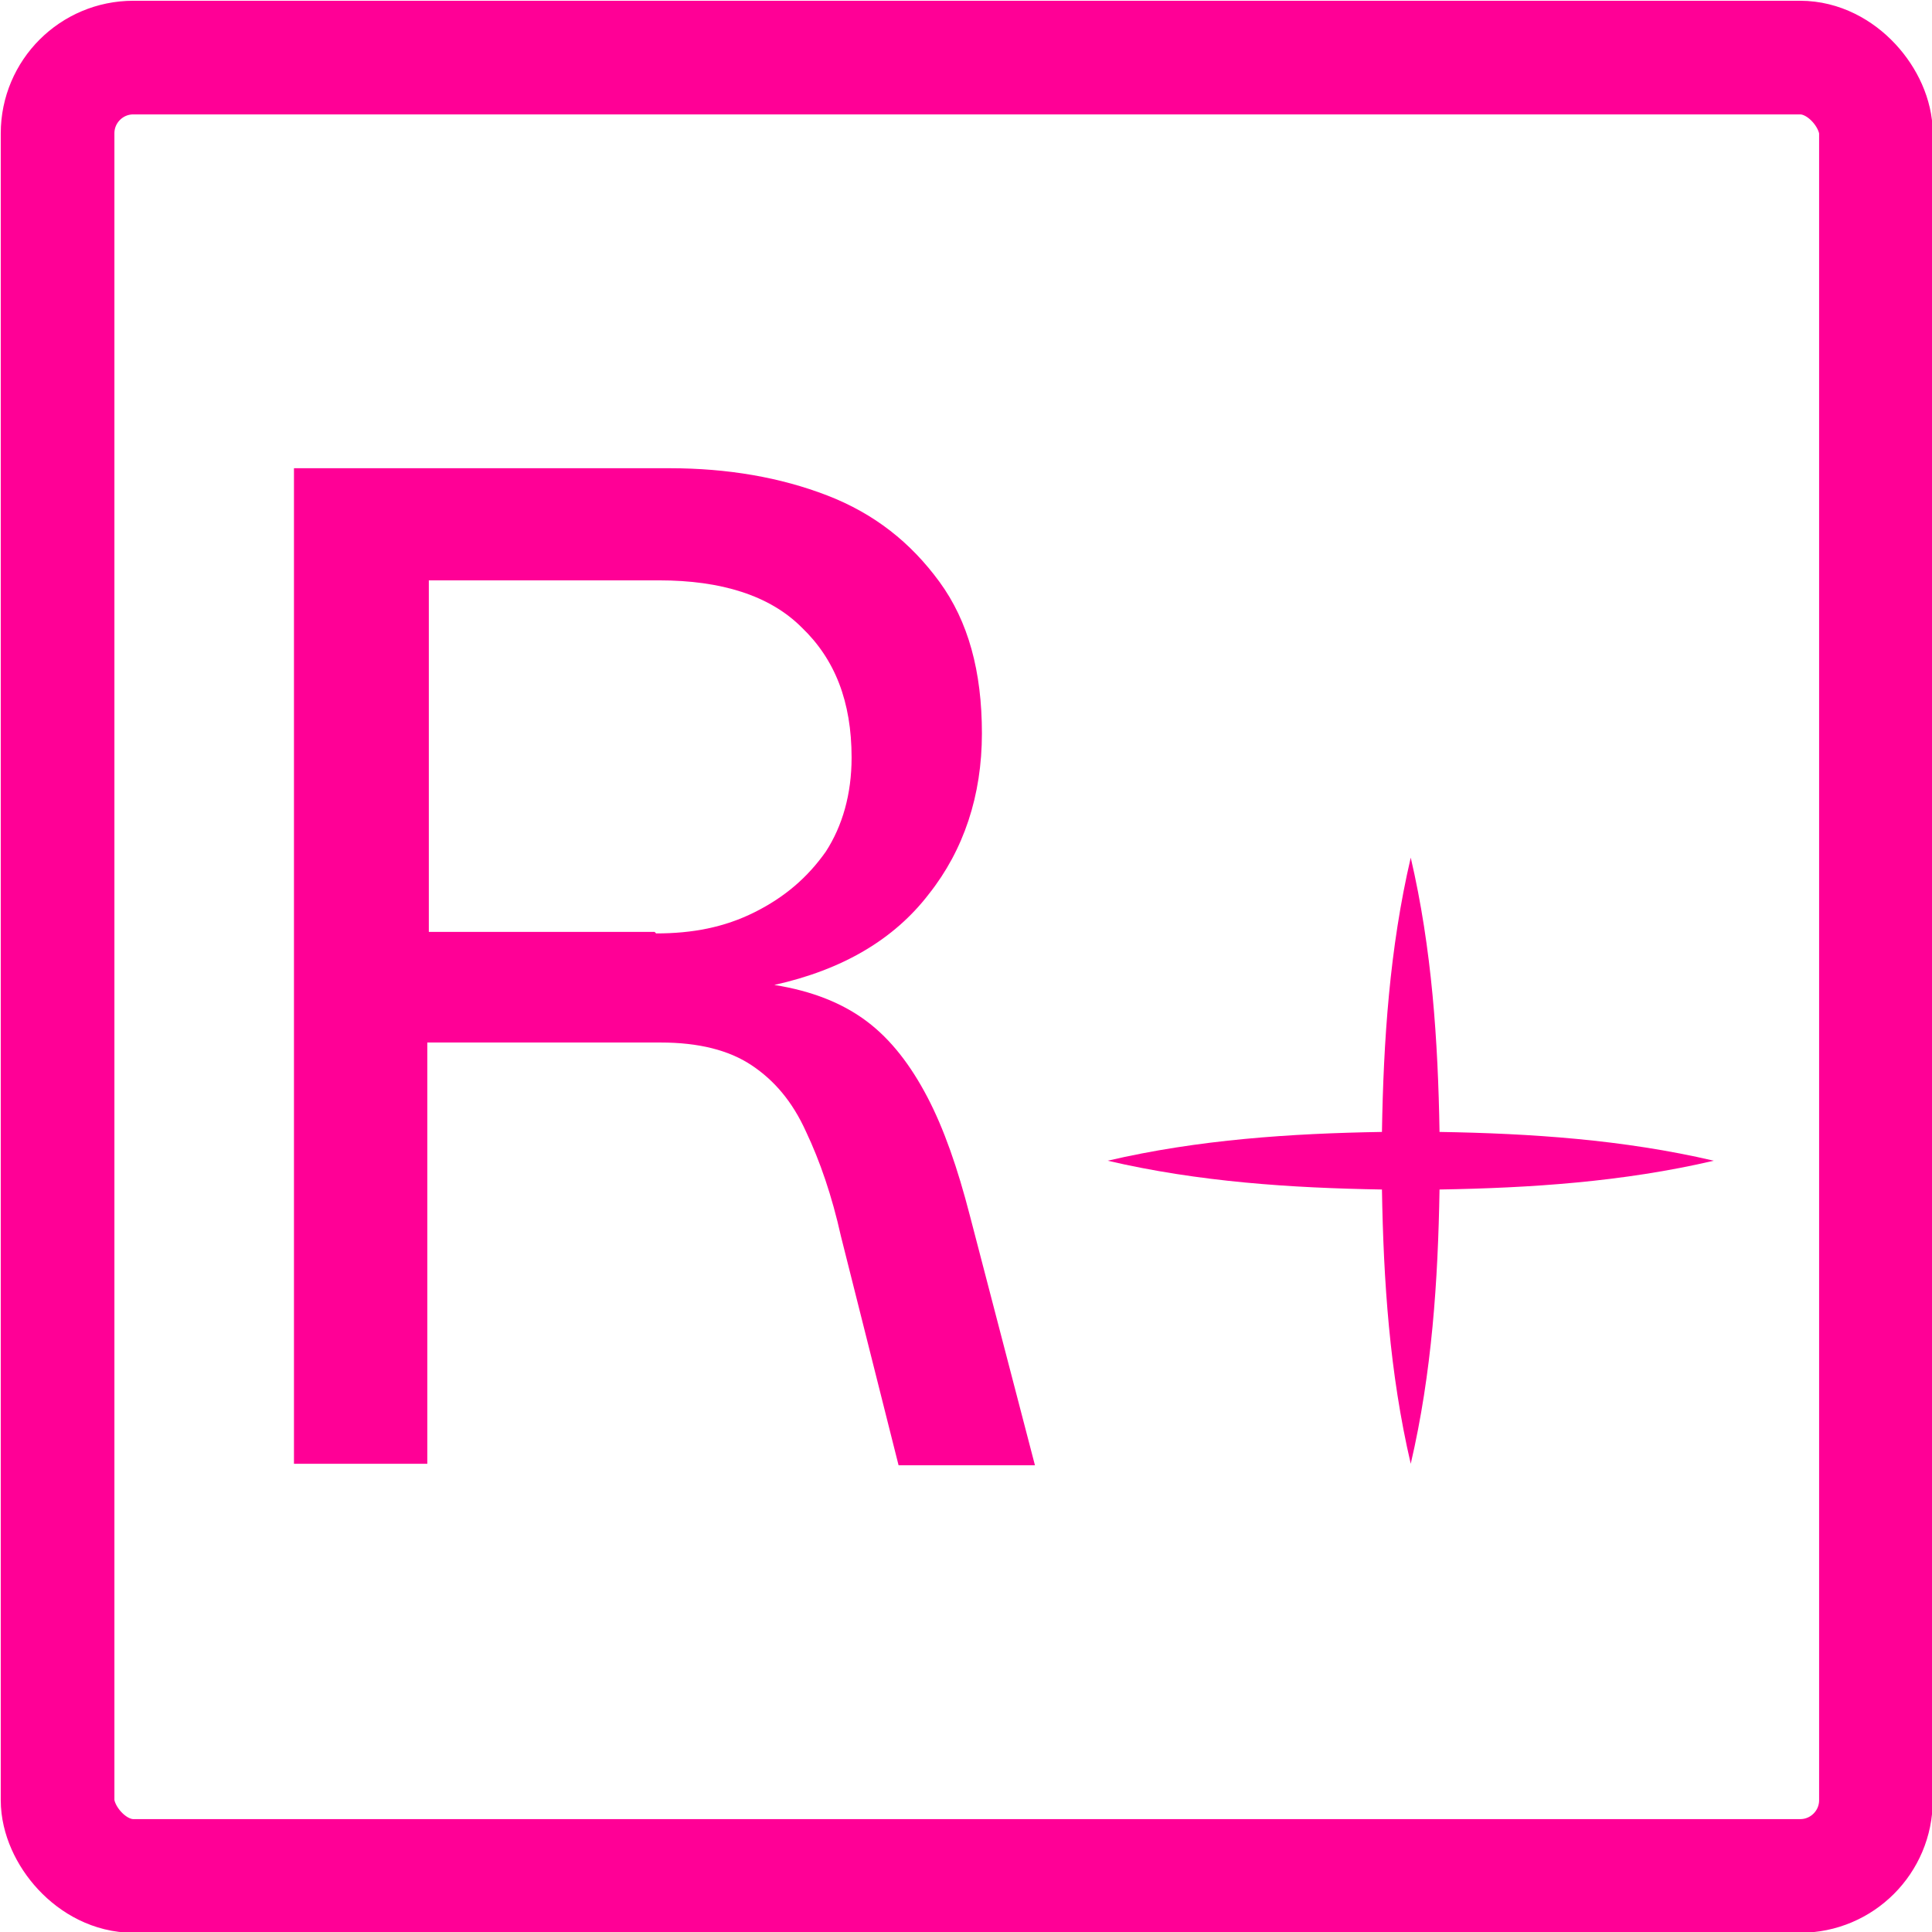 <?xml version="1.0" encoding="UTF-8"?><svg id="Layer_2" xmlns="http://www.w3.org/2000/svg" viewBox="0 0 12.75 12.75"><defs><style>.cls-1{fill:none;stroke:#ff0096;stroke-miterlimit:10;stroke-width:.75px;}.cls-2{fill:#ff0096;stroke-width:0px;}</style></defs><g id="bom_summary"><rect class="cls-1" x=".38" y=".38" width="12" height="12" rx=".5" ry=".5"/><path class="cls-2" d="M9.5,7.85c.6-.01,1.21-.05,1.81-.19-.6-.14-1.21-.18-1.81-.19-.01-.6-.05-1.21-.19-1.81-.14.6-.18,1.21-.19,1.81-.6.01-1.21.05-1.81.19.6.14,1.21.18,1.81.19.01.6.05,1.21.19,1.81.14-.6.18-1.21.19-1.81Z"/><path class="cls-2" d="M6.4,8.02c-.08-.31-.17-.57-.28-.78-.11-.21-.24-.38-.4-.5s-.36-.2-.61-.24c.45-.1.79-.3,1.02-.6.23-.29.35-.65.35-1.06s-.09-.74-.28-1-.43-.45-.74-.57c-.31-.12-.66-.18-1.04-.18H1.94v6.57h.88v-2.78h1.54c.25,0,.45.05.6.15.15.1.27.24.36.44.09.19.17.42.23.69l.38,1.51h.9l-.43-1.65ZM4.32,6.15h-1.49v-2.32h1.52c.41,0,.73.1.94.31.22.21.33.49.33.86,0,.24-.06.45-.17.62-.12.17-.27.3-.47.4s-.41.14-.65.14Z"/></g></svg>